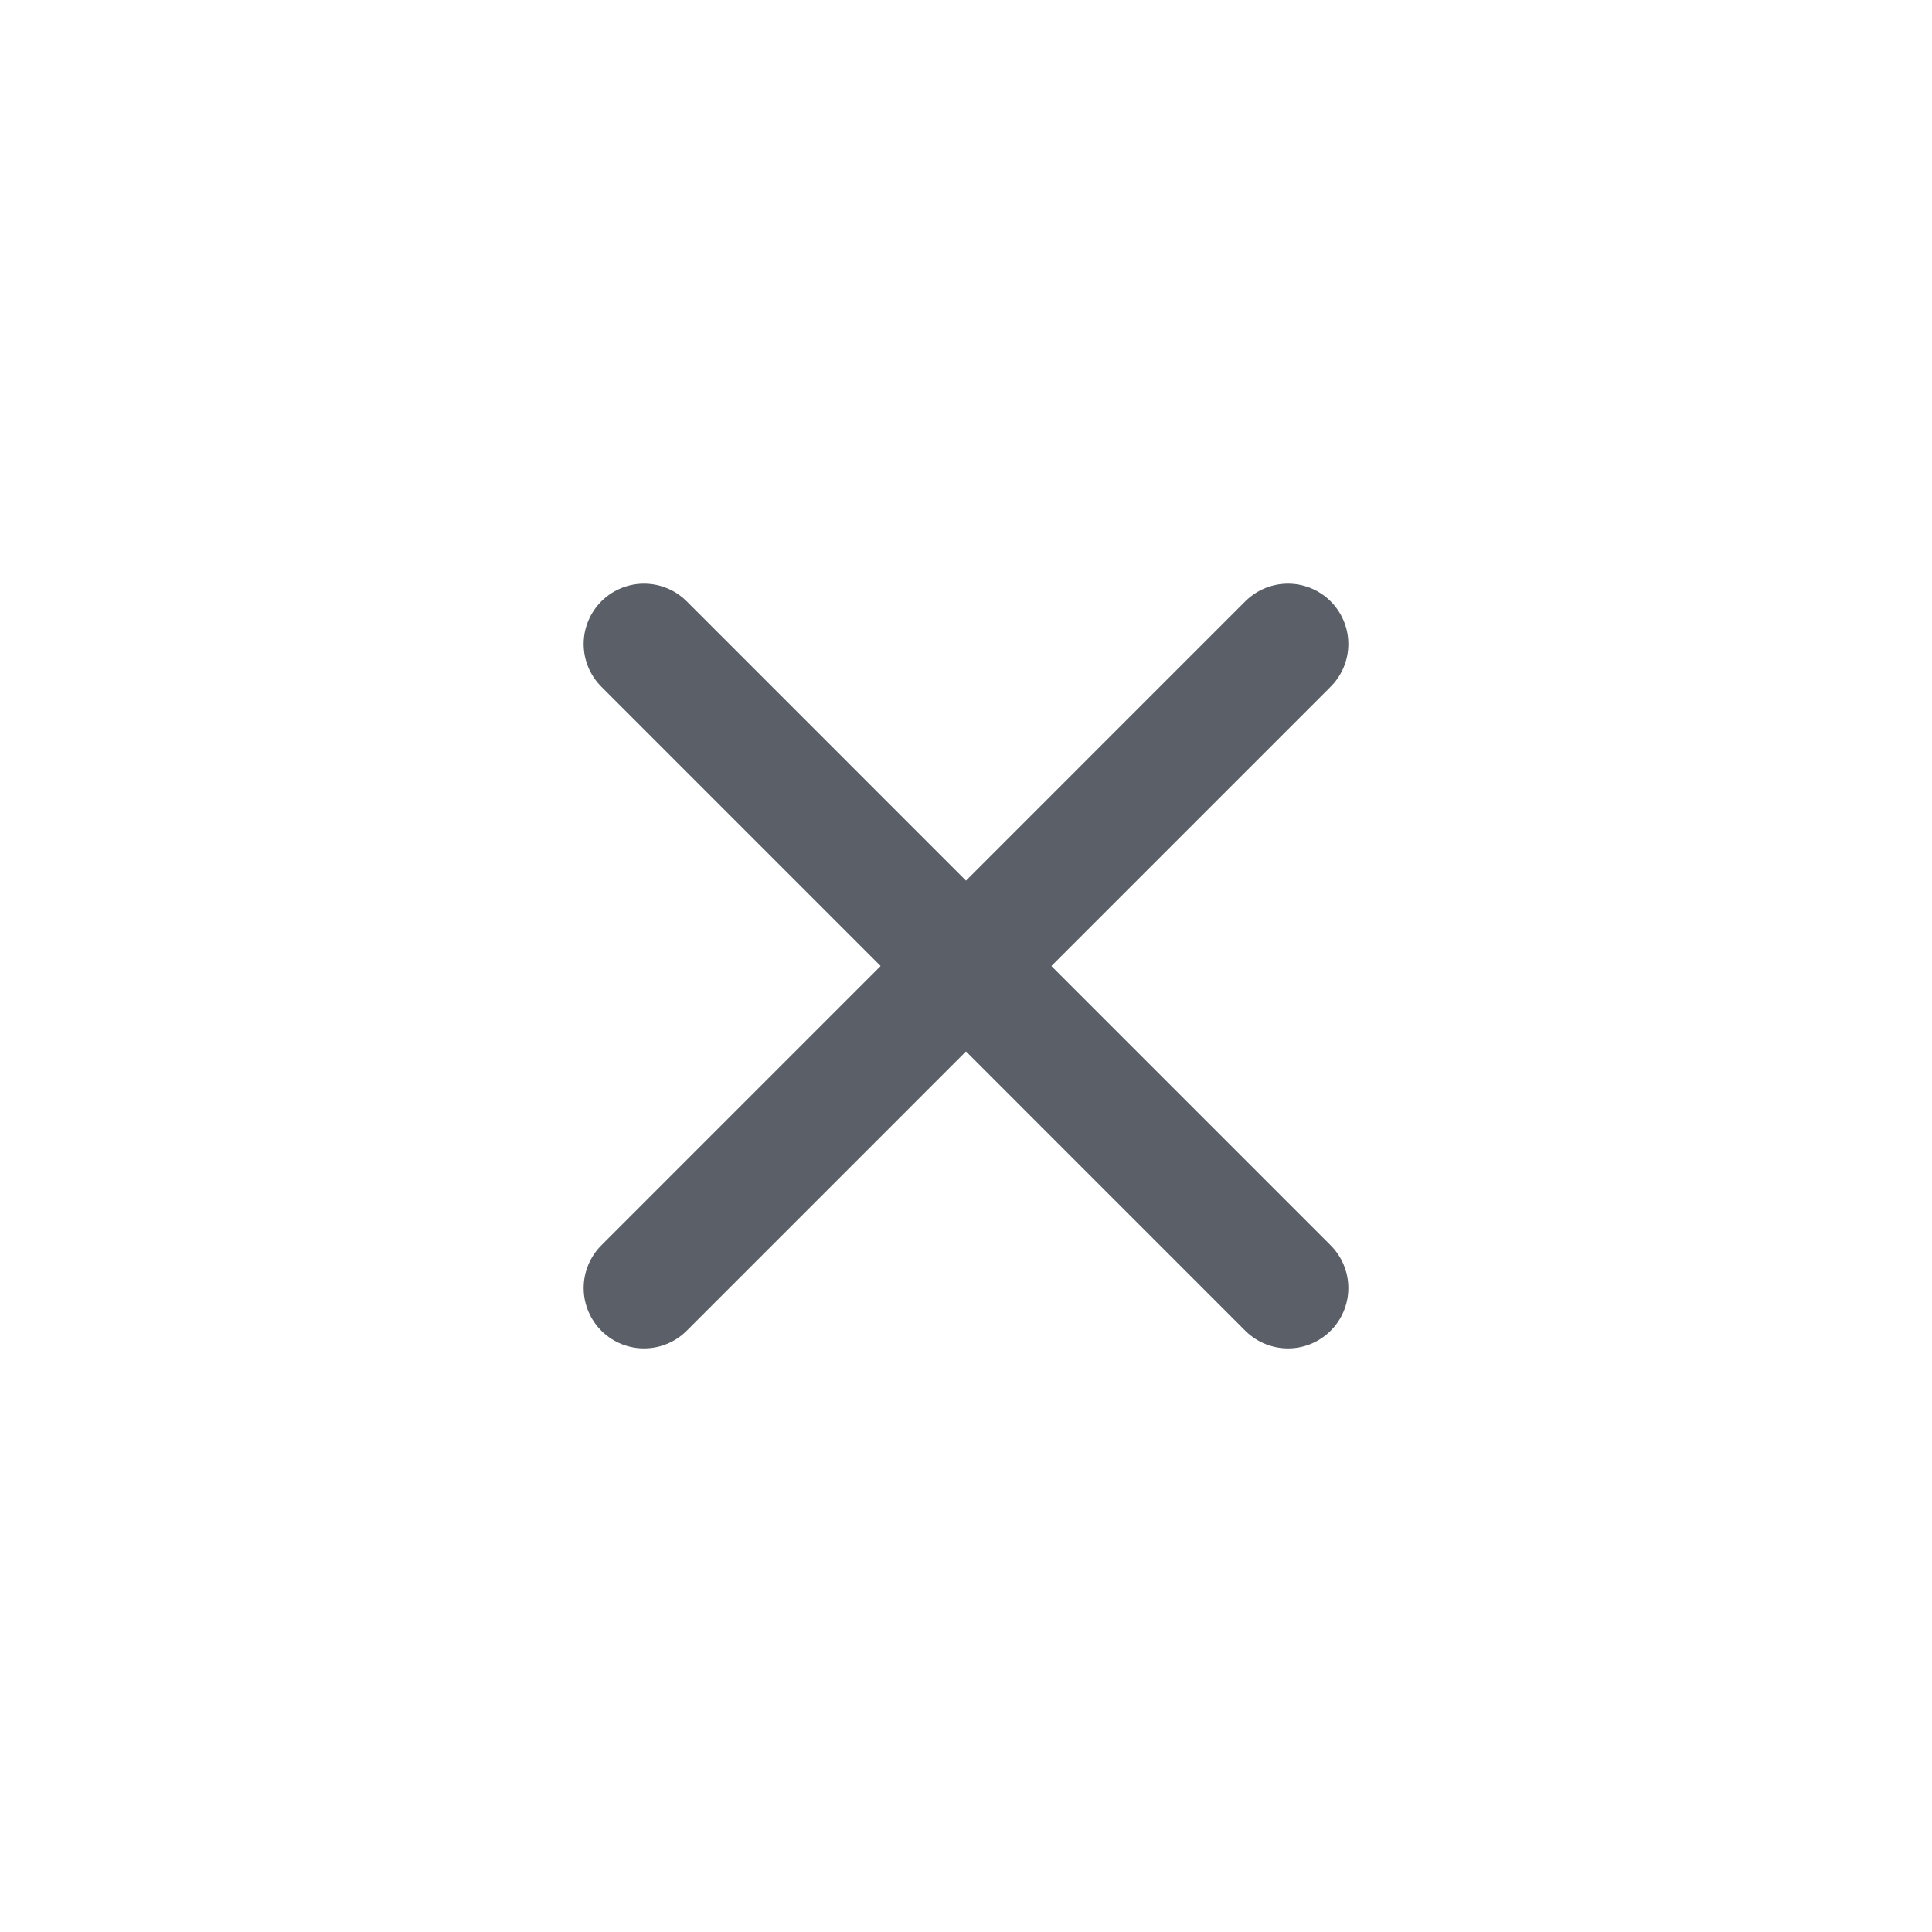 <svg width="32" height="32" viewBox="0 0 32 32" fill="none" xmlns="http://www.w3.org/2000/svg">
<g id="Clear">
<path id="Vector 211" d="M10.667 10.667L21.333 21.334" stroke="#5B5F67" stroke-width="2" stroke-linecap="round" stroke-linejoin="round"/>
<path id="Vector 212" d="M21.333 10.667L10.667 21.334" stroke="#5B5F67" stroke-width="2" stroke-linecap="round" stroke-linejoin="round"/>
</g>
</svg>
